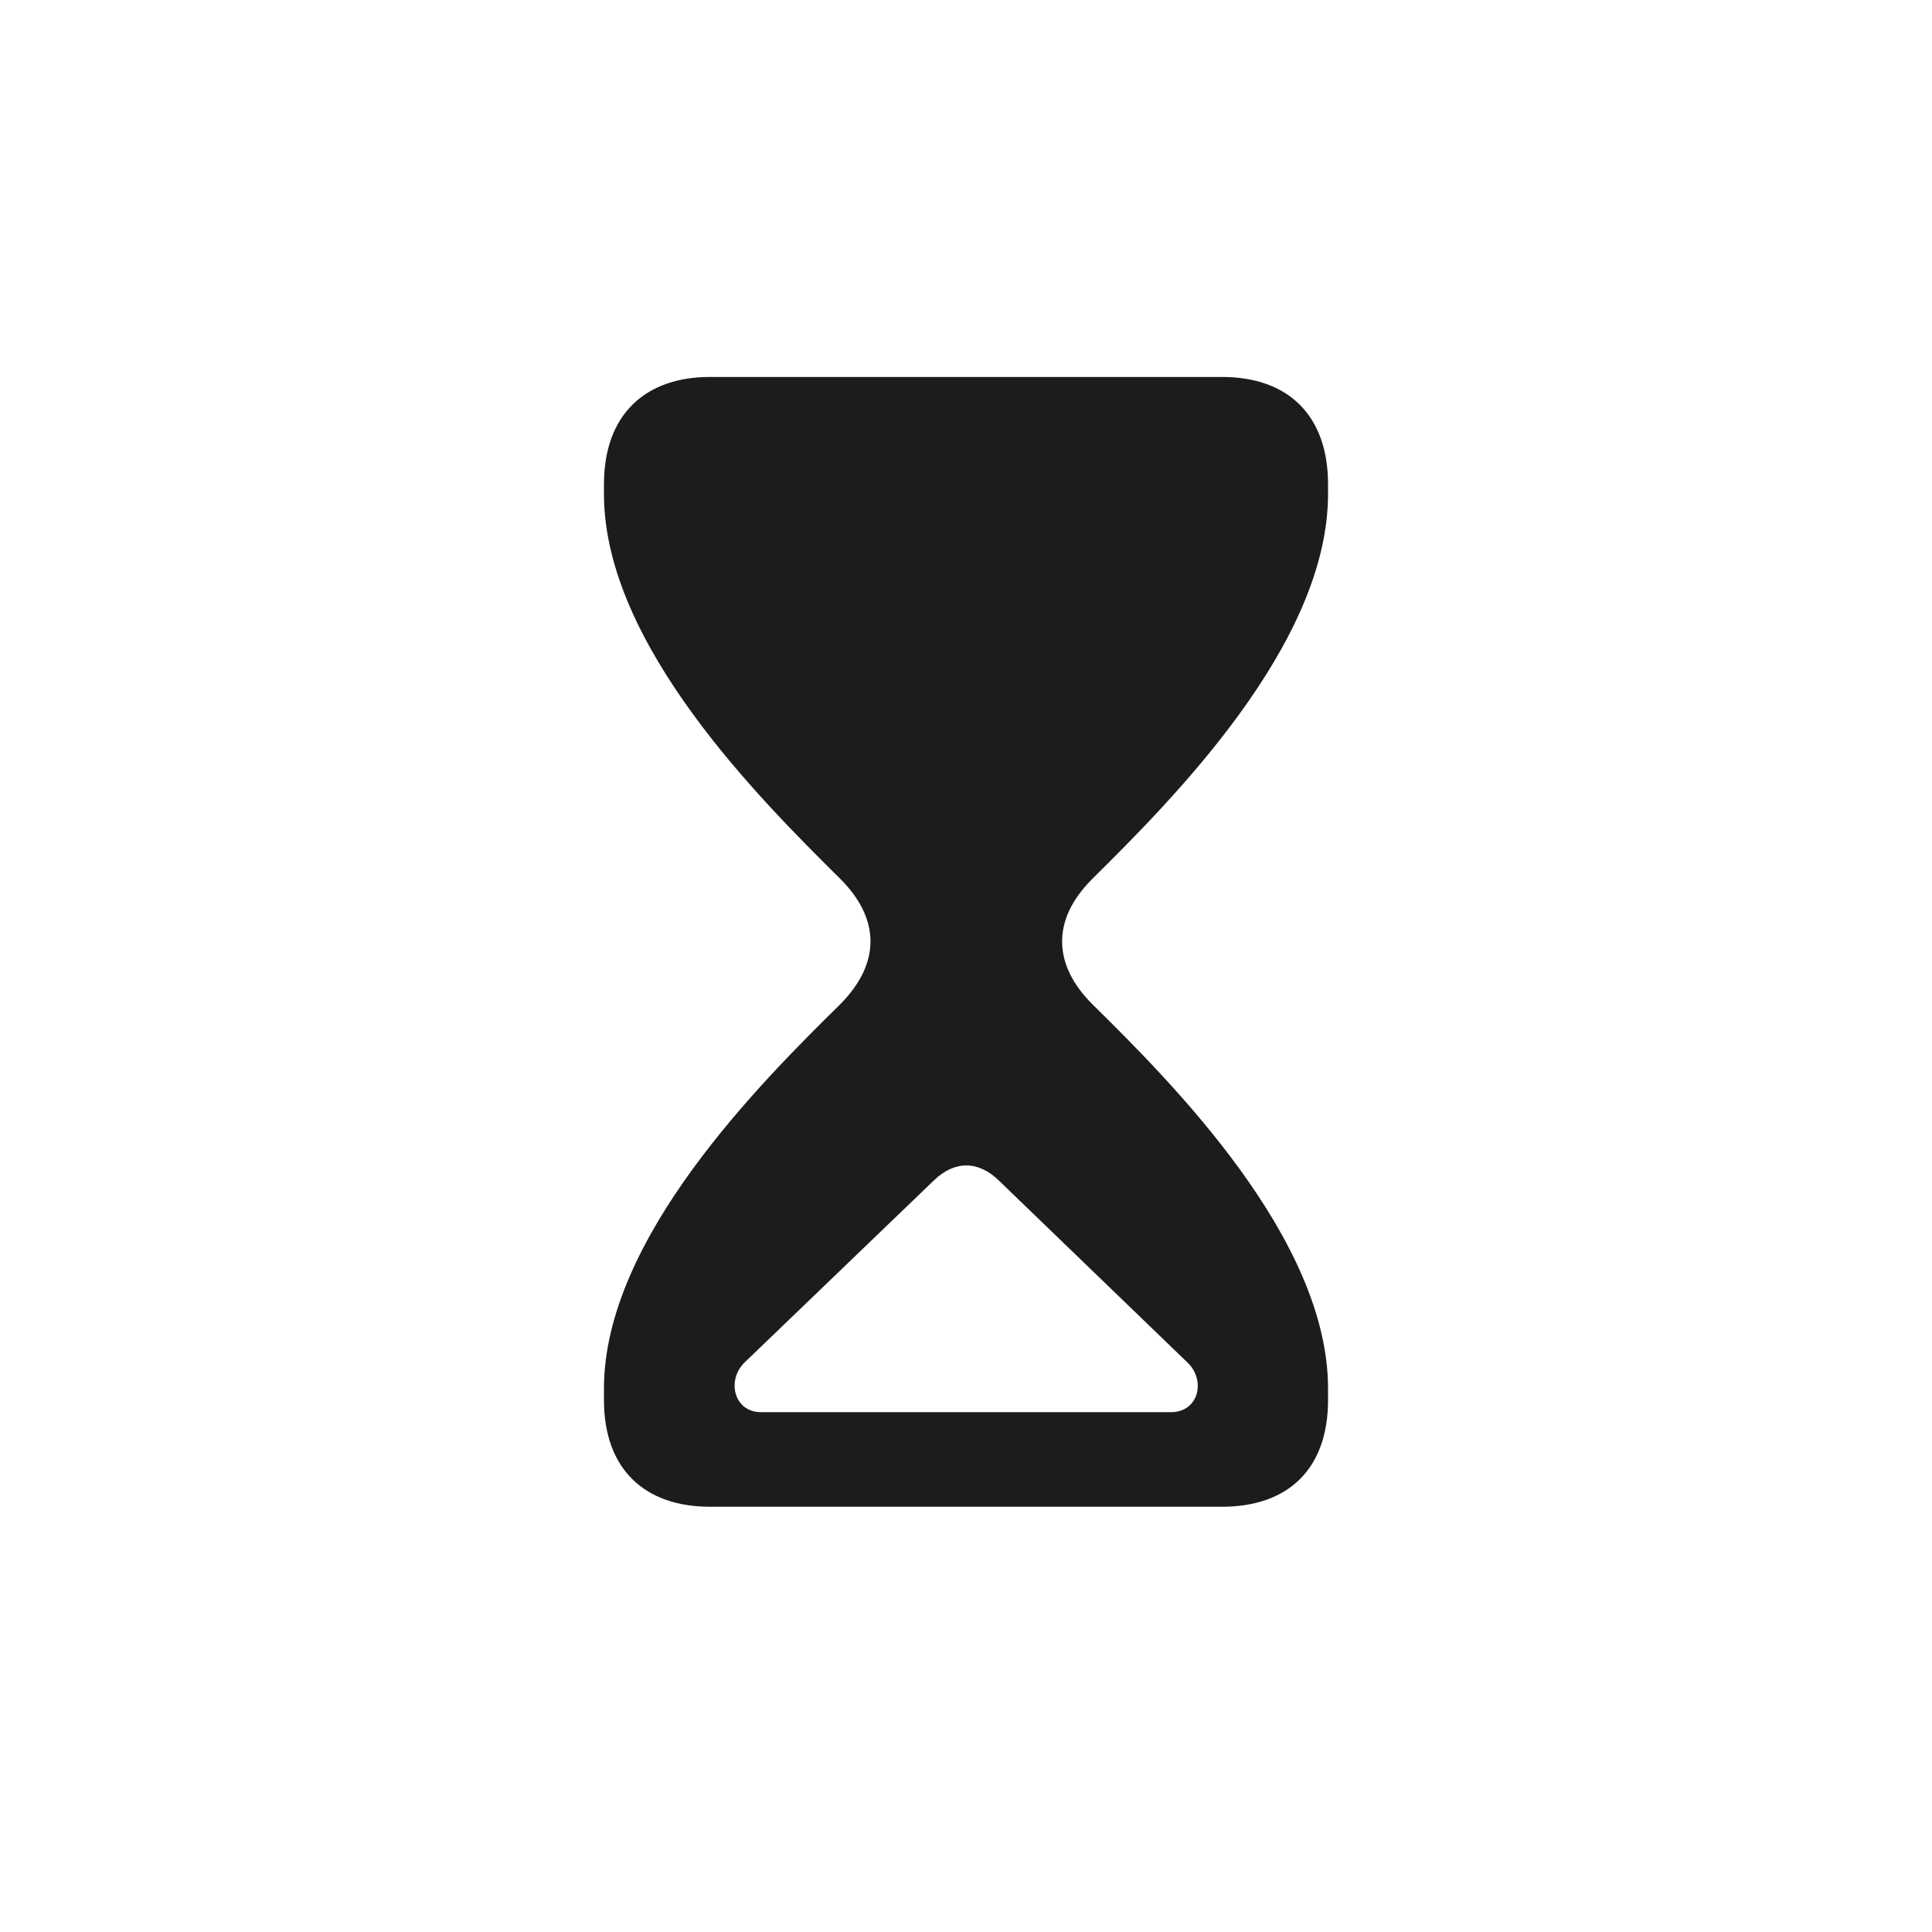 <svg width="28" height="28" viewBox="0 0 28 28" fill="none" xmlns="http://www.w3.org/2000/svg">
<path d="M10.291 21.837H17.709C18.667 21.837 19.247 21.292 19.247 20.29V20.123C19.247 17.952 16.98 15.685 15.828 14.551C15.266 13.988 15.23 13.338 15.828 12.74C16.98 11.598 19.247 9.339 19.247 7.159V7.019C19.247 6.017 18.667 5.463 17.709 5.463H10.291C9.342 5.463 8.753 6.017 8.753 7.019V7.159C8.753 9.339 11.029 11.598 12.181 12.74C12.743 13.303 12.778 13.944 12.181 14.551C11.029 15.685 8.753 17.952 8.753 20.123V20.29C8.753 21.292 9.342 21.837 10.291 21.837ZM11.029 20.466C10.634 20.466 10.528 20 10.792 19.745L13.534 17.108C13.833 16.818 14.176 16.818 14.475 17.108L17.208 19.745C17.48 20 17.375 20.466 16.971 20.466H11.029Z" fill="#1C1C1E"/>
</svg>
